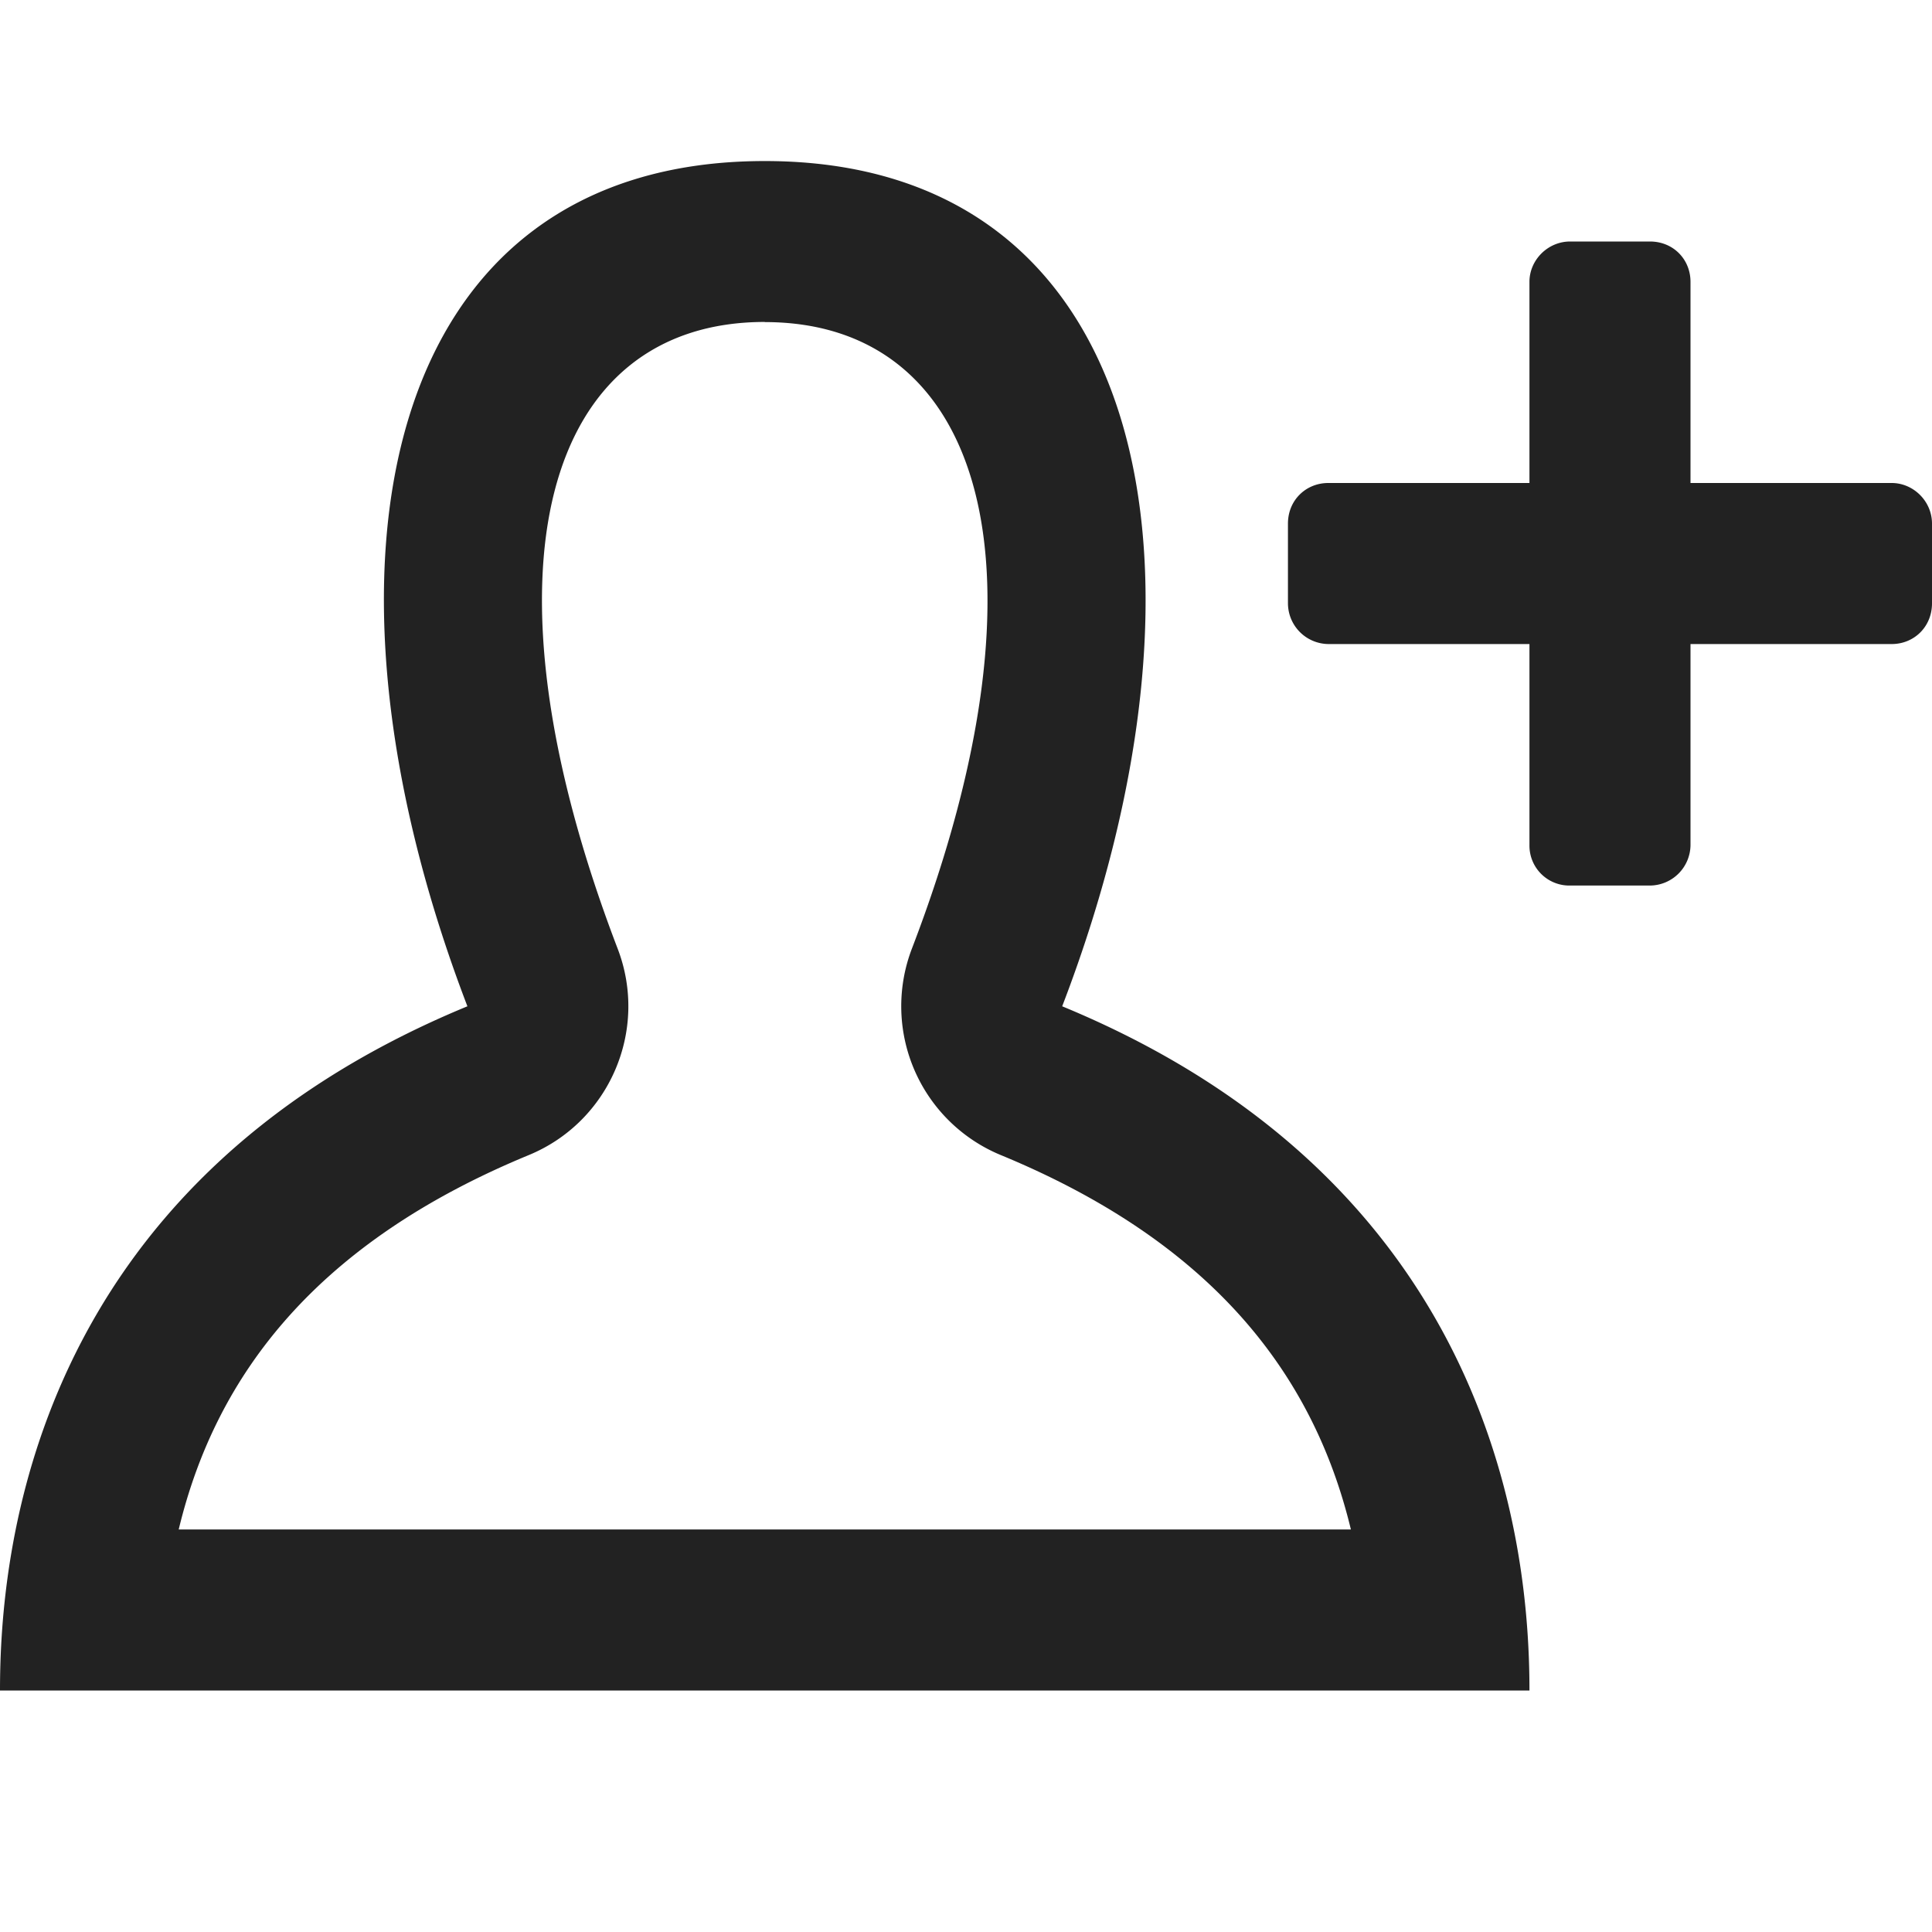 <?xml version="1.0" encoding="UTF-8"?>
<svg xmlns="http://www.w3.org/2000/svg" width="14" height="14" viewBox="0 0 14 14">
  <path fill="rgb(34, 34, 34)" fill-rule="nonzero" d="M5.542 1.167c2.77 0 3.386 2.916 2.155 6.125 3.169 1.308 3.386 3.977 3.386 4.958H0c0-.981.218-3.65 3.387-4.958-1.232-3.218-.616-6.125 2.155-6.125zm0 1.166c-1.584 0-2.127 1.77-1.066 4.542.226.59-.06 1.254-.644 1.495-1.517.626-2.263 1.572-2.537 2.713h8.494c-.275-1.141-1.02-2.087-2.537-2.713a1.167 1.167 0 0 1-.644-1.496c1.06-2.764.516-4.54-1.066-4.54zm6.414-.583c.17 0 .294.13.294.292V3.5h1.458c.157 0 .292.132.292.294v.578c0 .17-.13.295-.292.295H12.25v1.458a.296.296 0 0 1-.294.292h-.578a.289.289 0 0 1-.295-.292V4.667H9.625a.296.296 0 0 1-.292-.295v-.578c0-.17.131-.294.292-.294h1.458V2.042c0-.157.132-.292.295-.292h.578z"/>
</svg>

